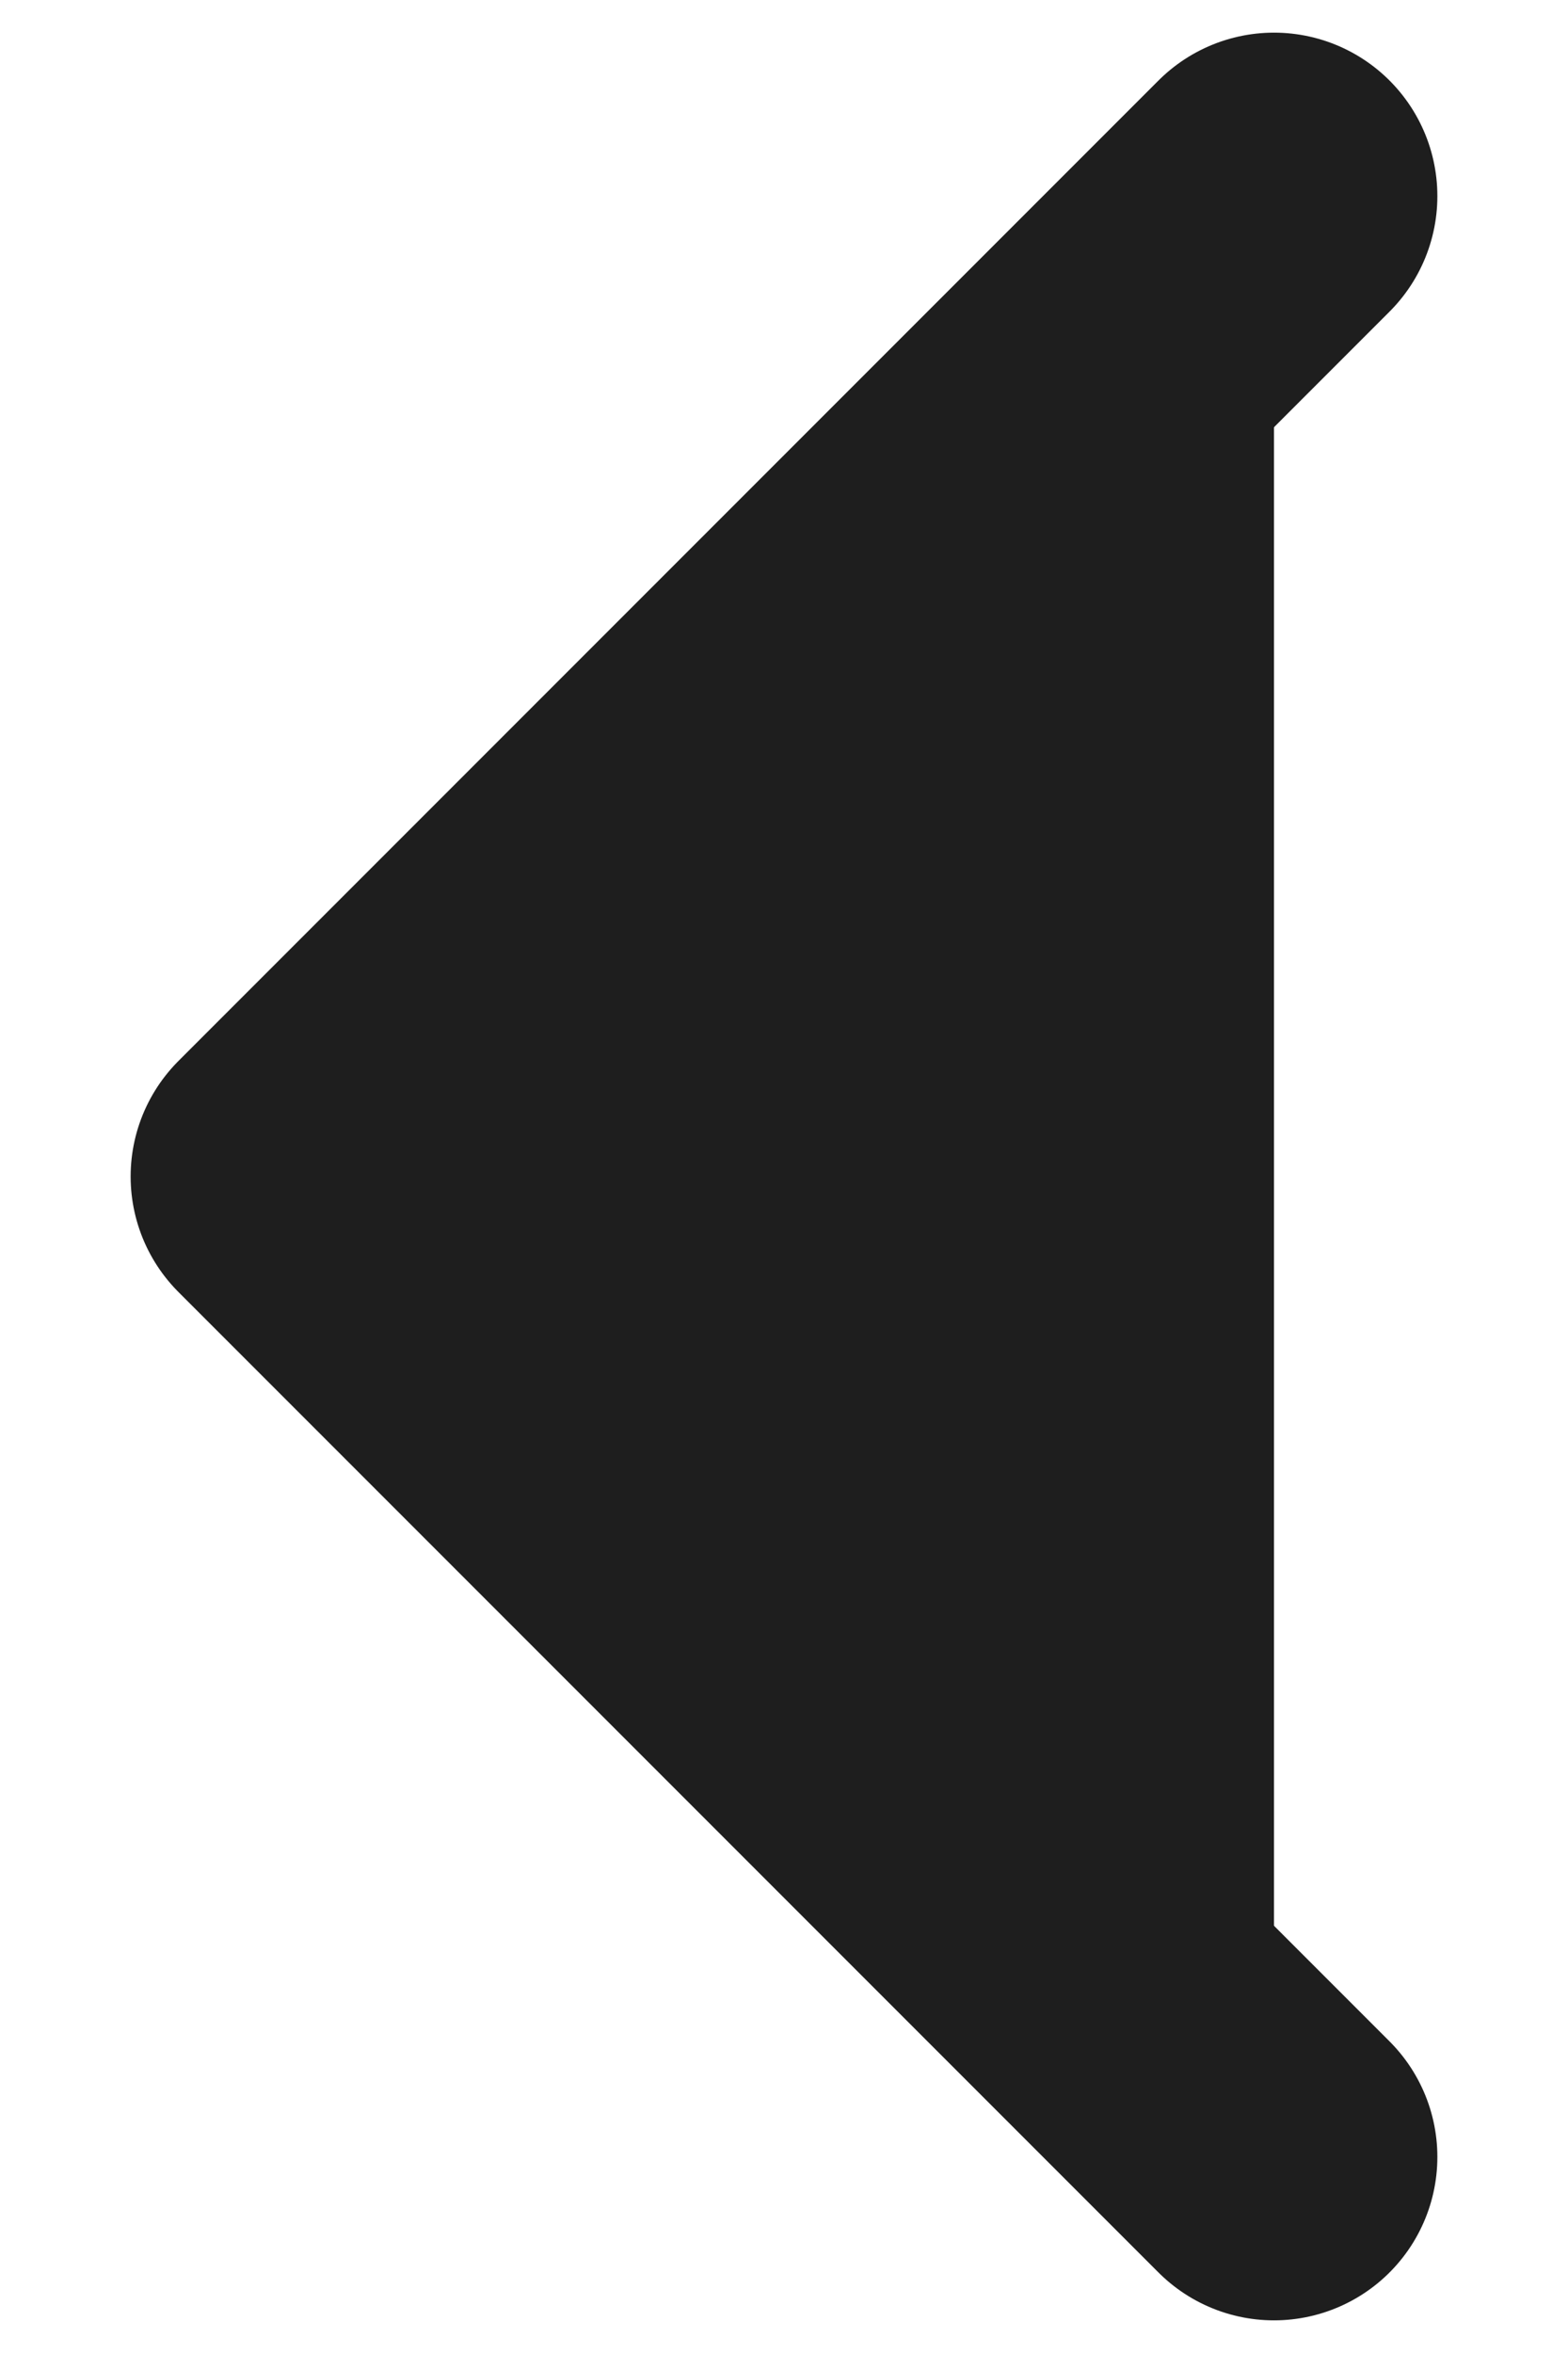 <svg width="8" height="12" viewBox="0 0 8 12" fill="none" xmlns="http://www.w3.org/2000/svg">
<path d="M6.5 1L1.5 6L6.5 11" fill="#1E1E1E"/>
<path d="M6.5 1L1.5 6L6.5 11" stroke="#1E1E1E" stroke-width="1.667" stroke-linecap="round" stroke-linejoin="round"/>
</svg>
